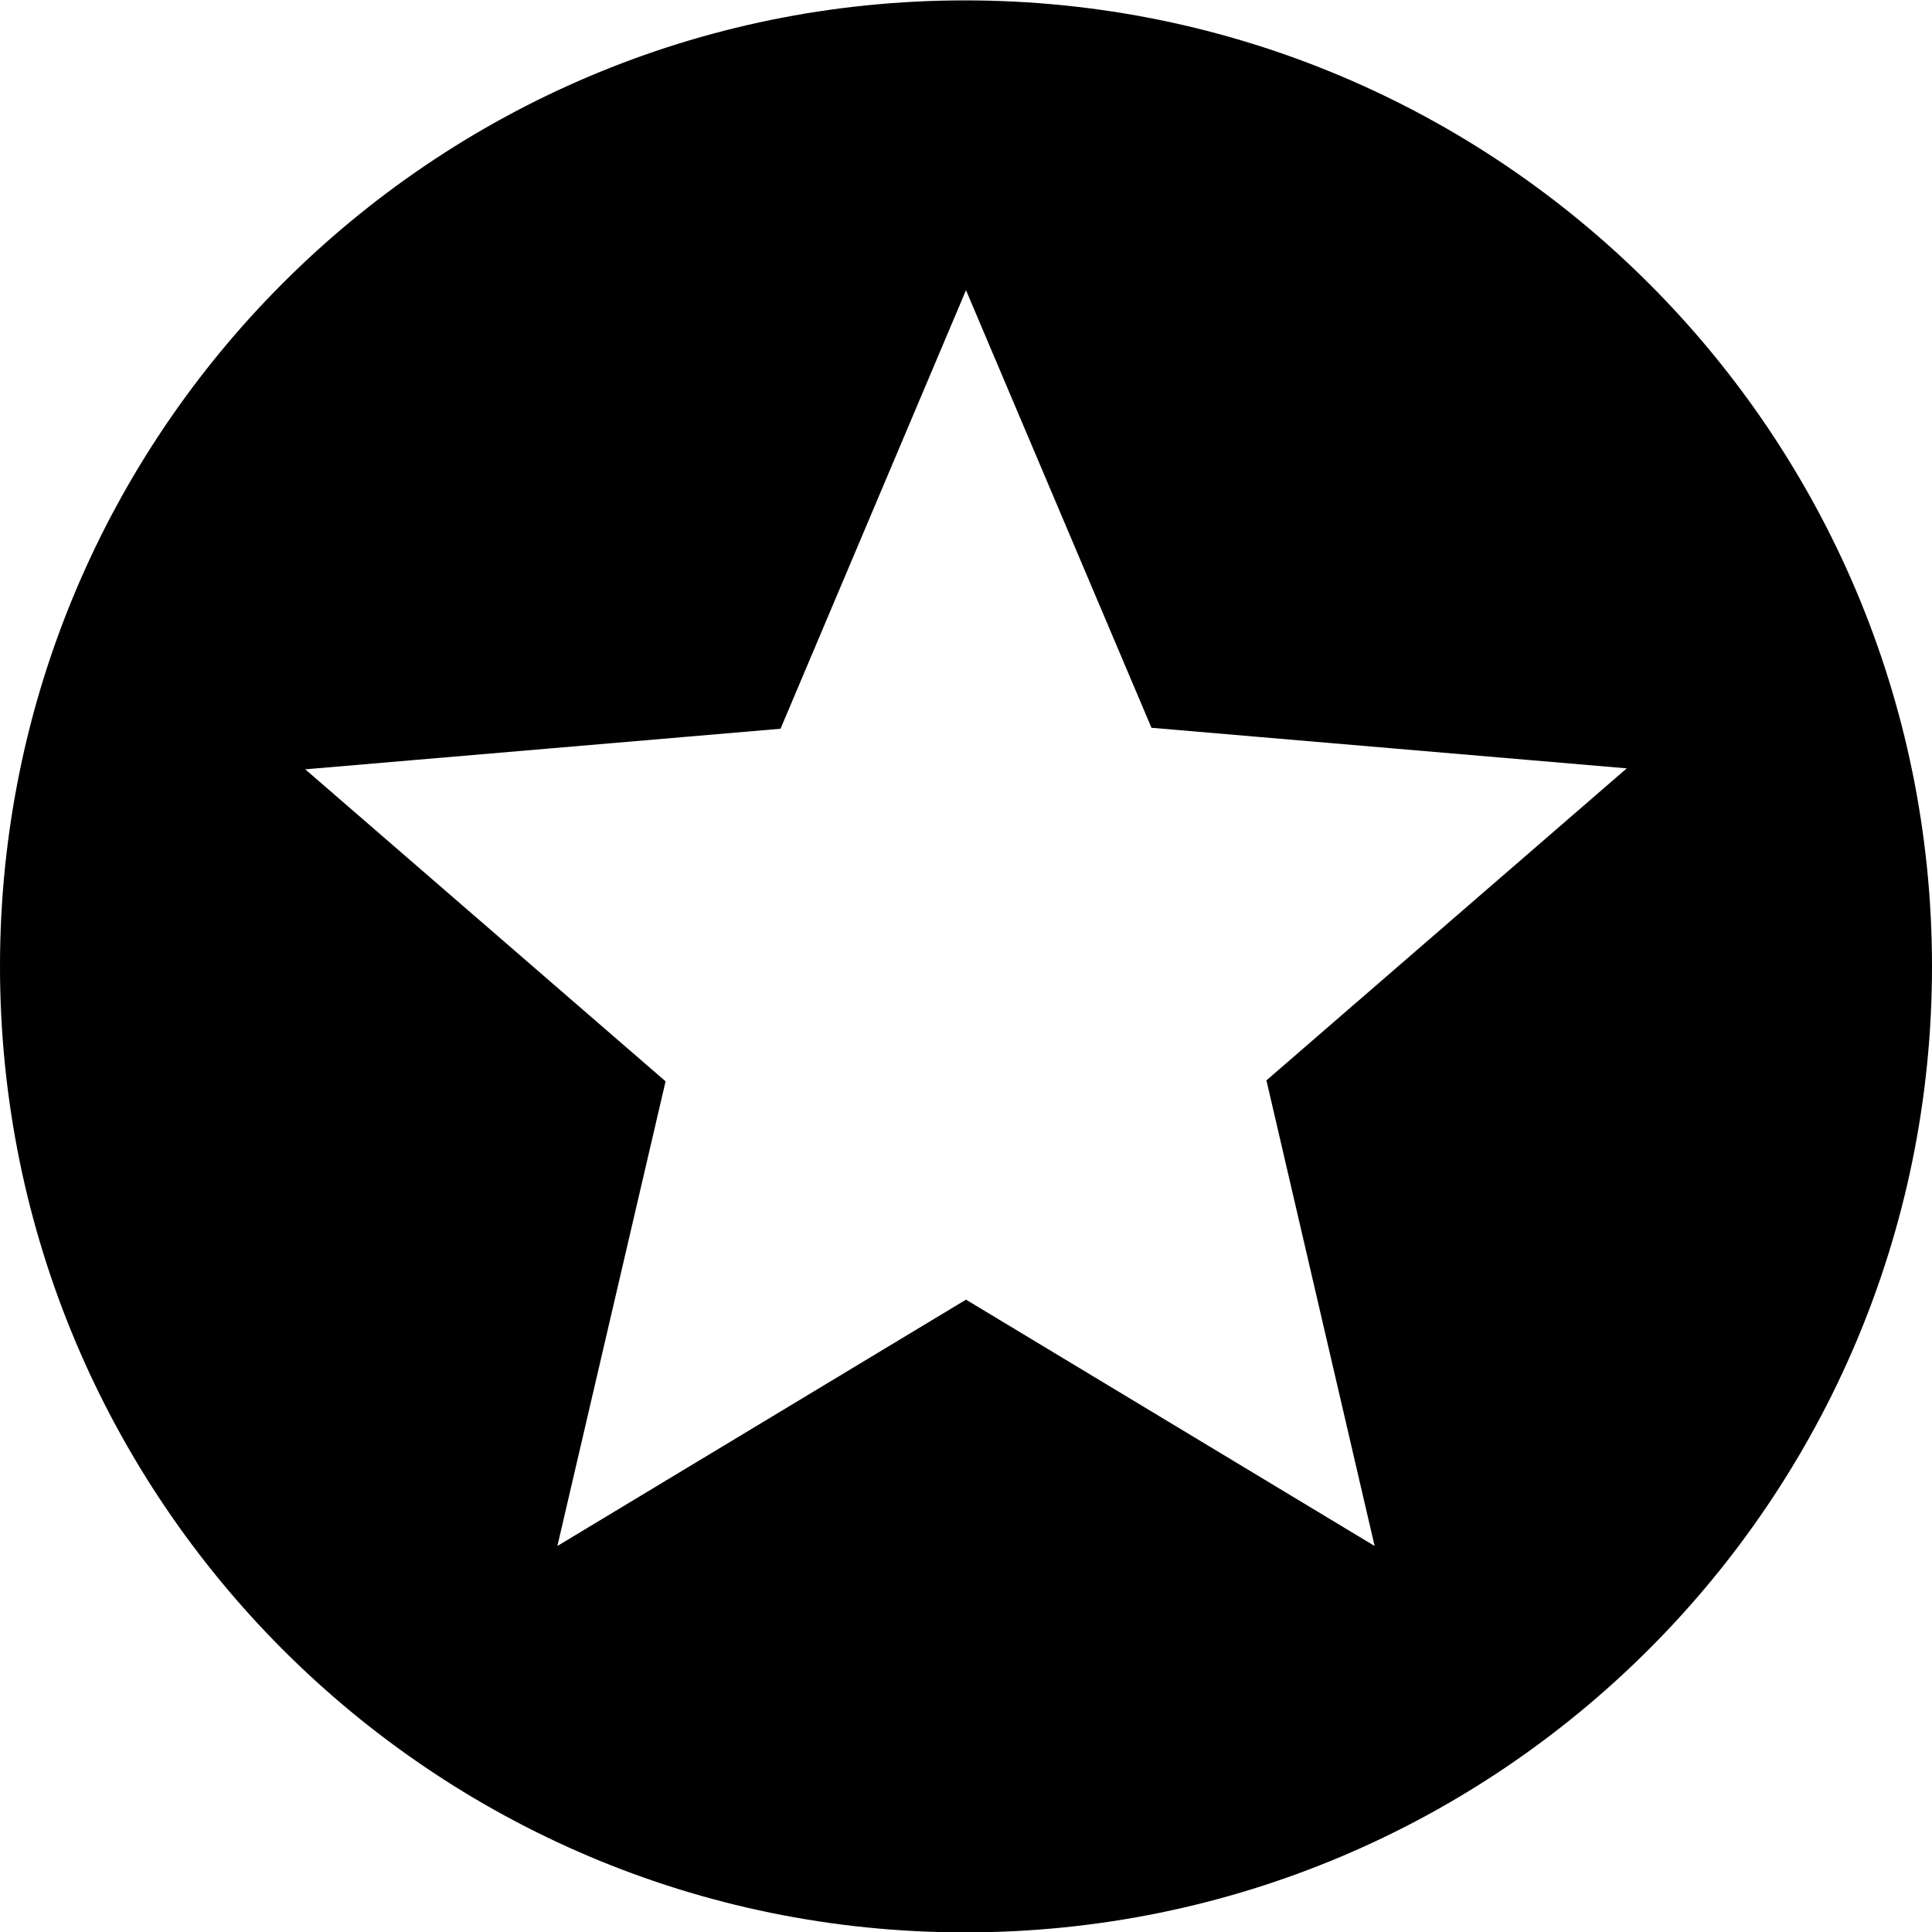 <svg width="10" height="10" viewBox="0 0 10 10" fill="white" xmlns="http://www.w3.org/2000/svg">
<path d="M4.995 0.002C2.235 0.002 0 2.242 0 5.002C0 7.762 2.235 10.002 4.995 10.002C7.76 10.002 10 7.762 10 5.002C10 2.242 7.76 0.002 4.995 0.002ZM7.115 8.002L5 6.727L2.885 8.002L3.445 5.597L1.58 3.982L4.04 3.772L5 1.502L5.96 3.767L8.42 3.977L6.555 5.592L7.115 8.002Z" fill="black"/>
</svg>
